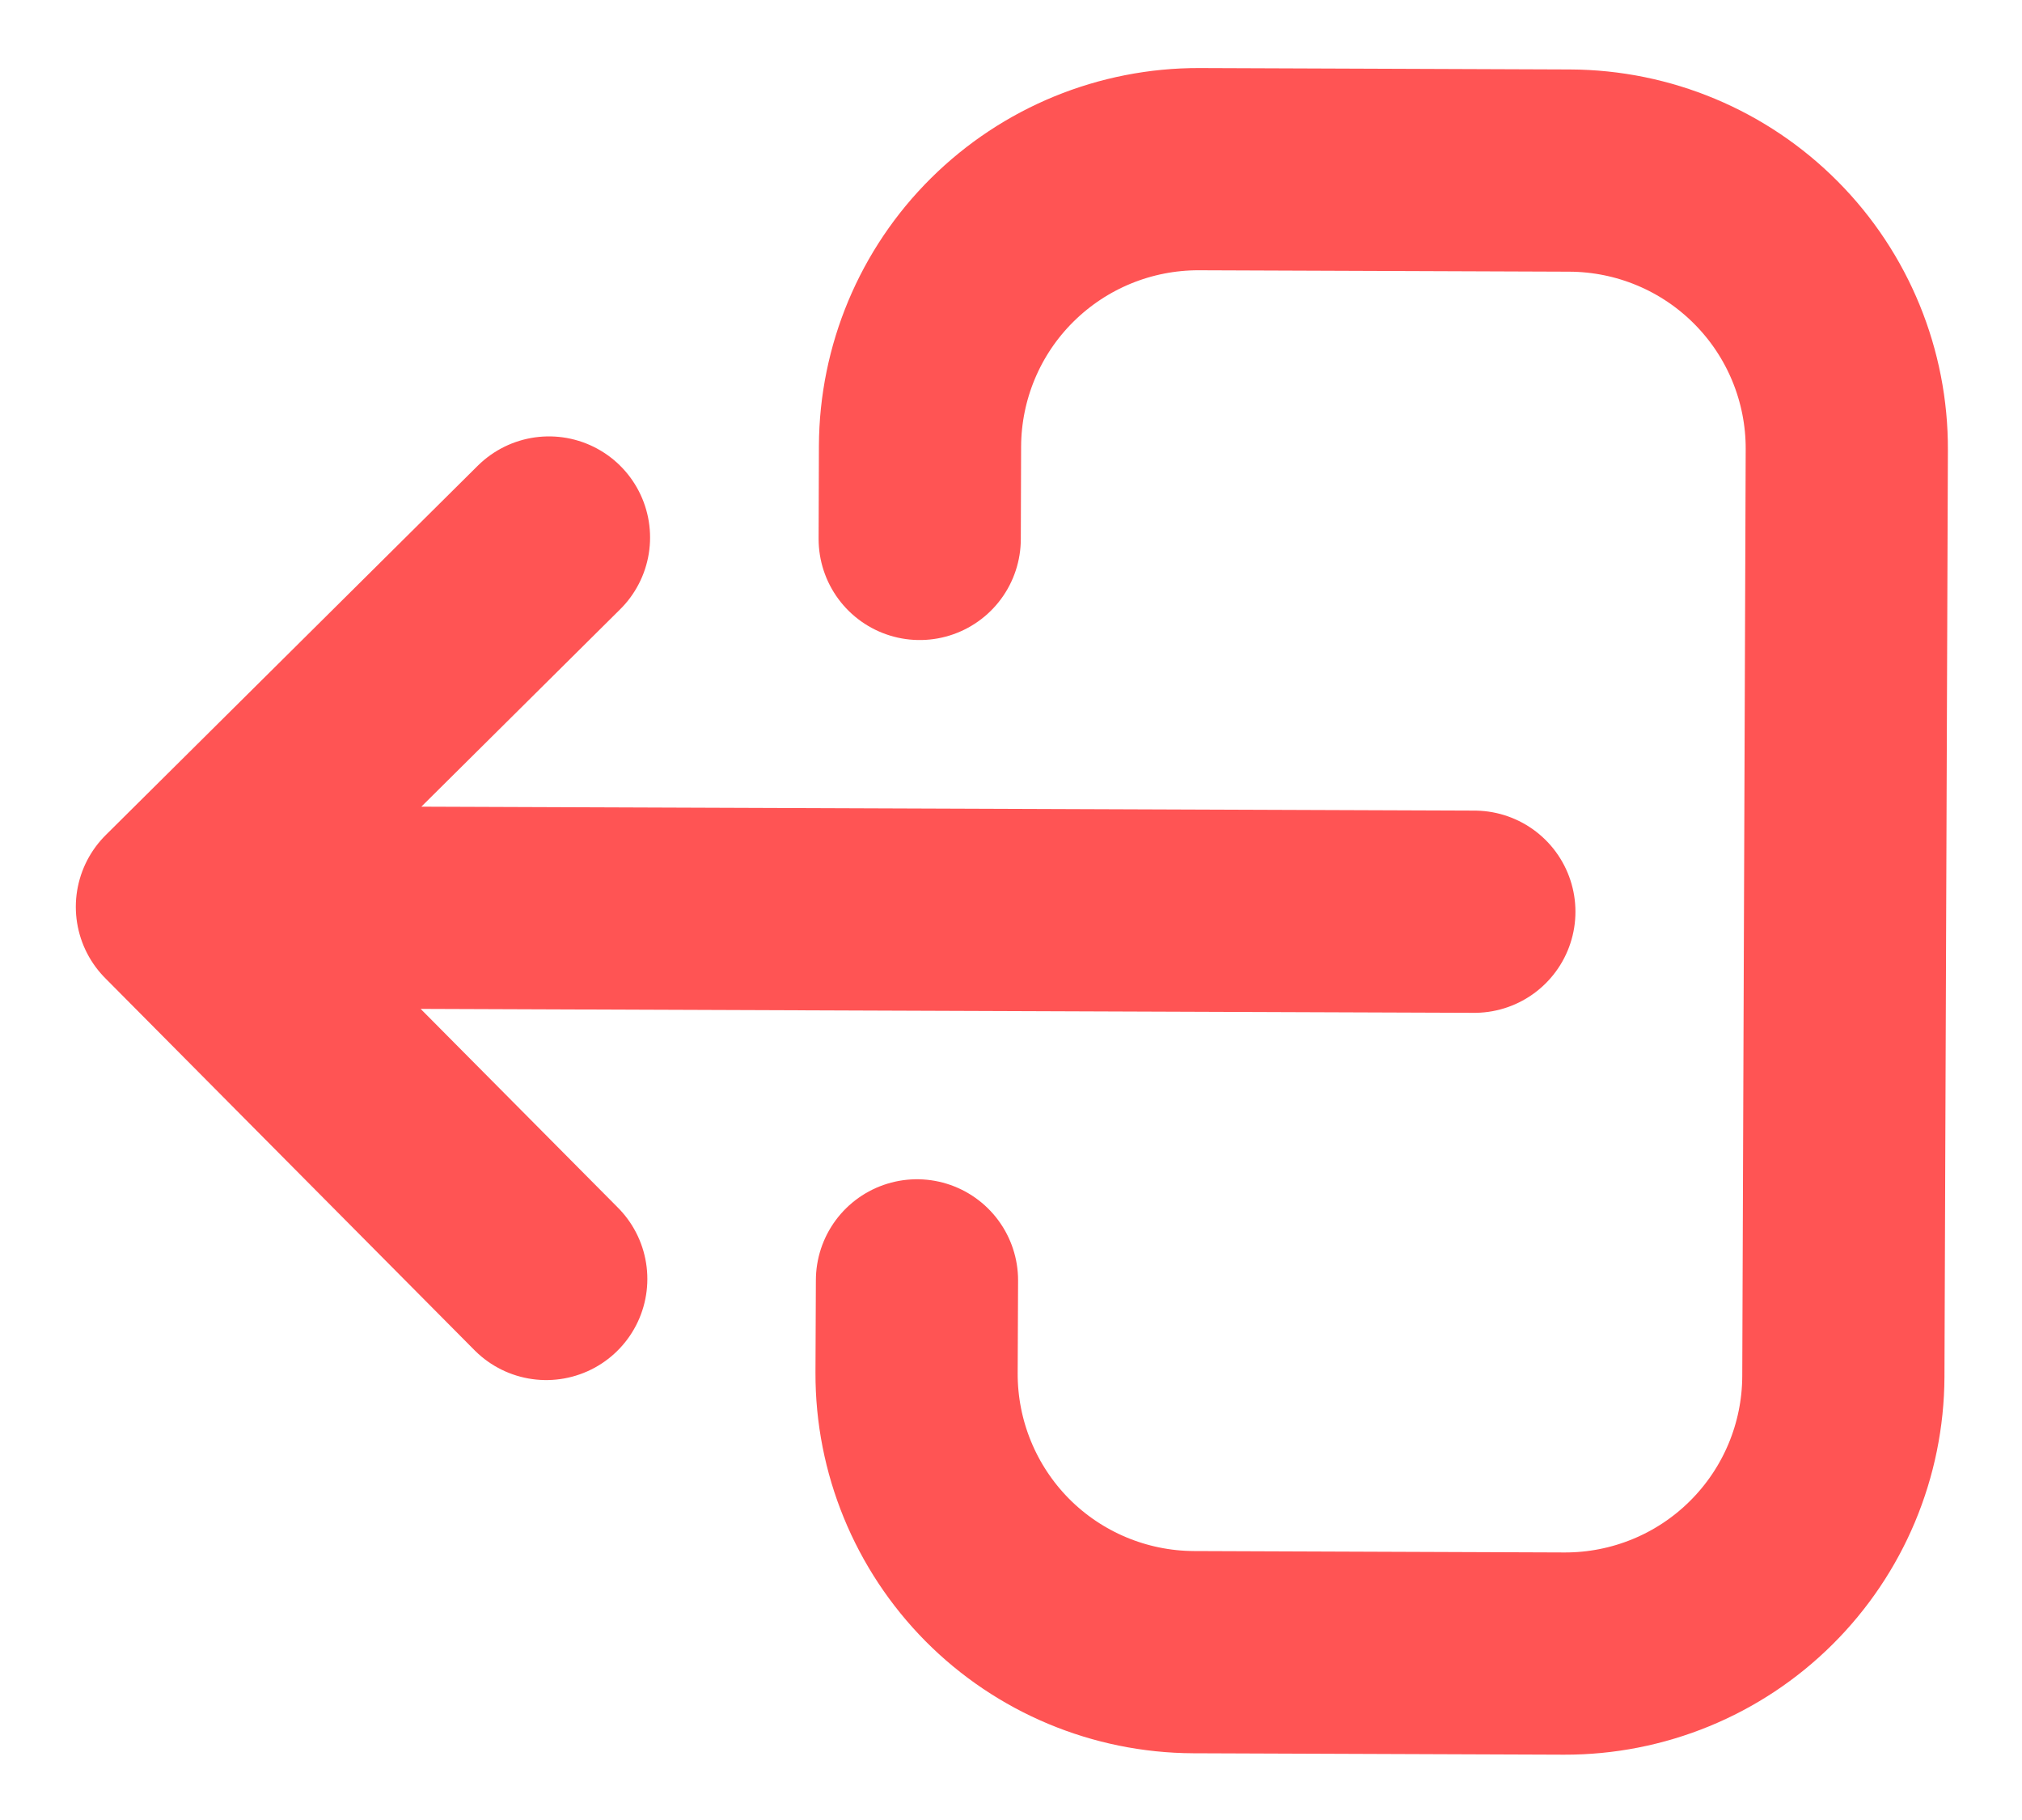 <svg width="20" height="18" viewBox="0 0 20 18" fill="none" xmlns="http://www.w3.org/2000/svg">
<path d="M5.43 5.316L1.75 8.969M1.75 8.969L5.403 12.649M1.75 8.969L14.583 9.017M9.097 5.33L9.1 4.413C9.103 3.684 9.395 2.985 9.913 2.472C10.431 1.958 11.131 1.671 11.861 1.673L15.527 1.687C16.257 1.69 16.955 1.982 17.469 2.5C17.983 3.017 18.27 3.718 18.267 4.447L18.233 13.614C18.23 14.343 17.938 15.041 17.42 15.555C16.903 16.069 16.202 16.356 15.473 16.354L11.806 16.34C11.077 16.337 10.378 16.045 9.864 15.527C9.351 15.009 9.064 14.309 9.066 13.58L9.07 12.663" stroke="#FF5454" stroke-width="2" stroke-linecap="round" stroke-linejoin="round"/>
</svg>

